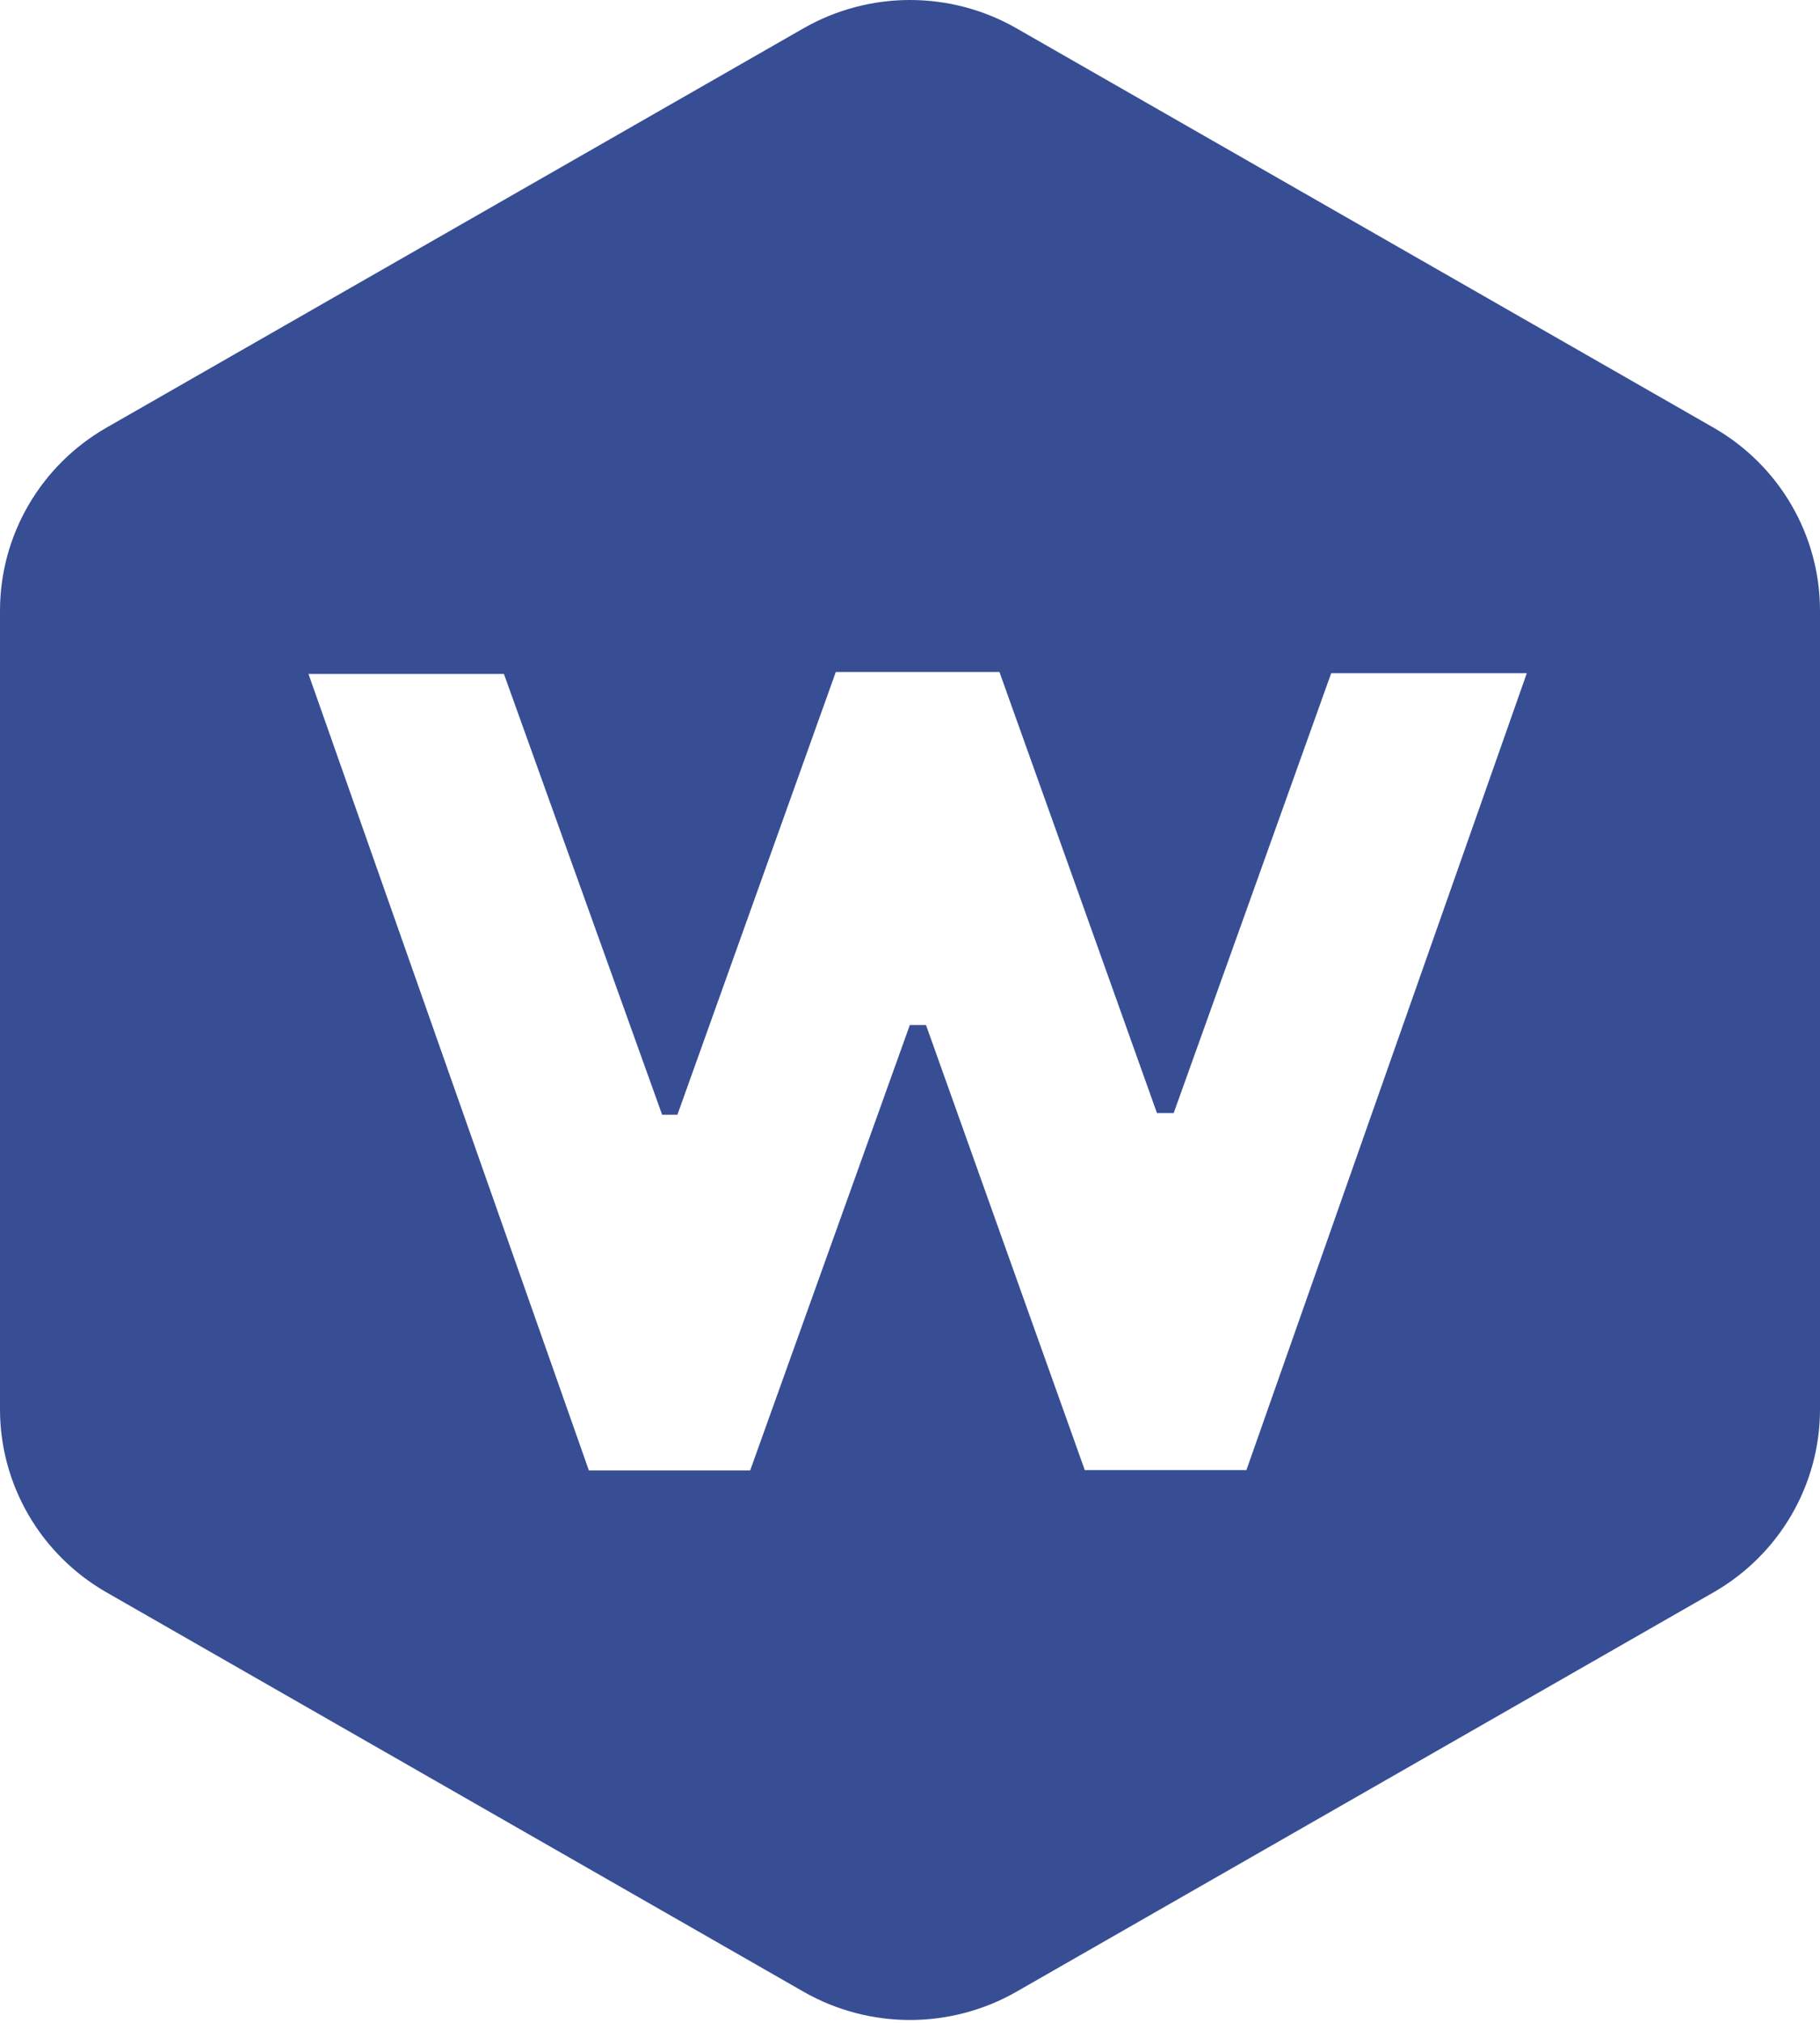 <?xml version="1.0" encoding="UTF-8"?>
<svg width="63px" height="70px" viewBox="0 0 63 70" version="1.1" xmlns="http://www.w3.org/2000/svg" xmlns:xlink="http://www.w3.org/1999/xlink">
    <!-- Generator: Sketch 55.2 (78181) - https://sketchapp.com -->
    <title>Logo</title>
    <desc>Created with Sketch.</desc>
    <g id="Landing-page-Hoola AI" stroke="none" stroke-width="1" fill="none" fill-rule="evenodd">
        <g id="Desktop-HD" transform="translate(-795, -3050)" fill="#374E94">
            <g id="Section-DIY-approach" transform="translate(321.486, 2683)">
                <g id="webiny" transform="translate(433.514, 367)">
                    <g id="Logo" transform="translate(40, 0)">
                        <g id="Hoola AI-Icon-White">
                            <path d="M59.311,55.105 L35.189,68.921 C32.906,70.228 30.094,70.228 27.811,68.921 L3.689,55.105 C1.406,53.798 0,51.382 0,48.767 L0,21.135 C0,18.52 1.406,16.104 3.689,14.797 L27.811,0.981 C30.094,-0.327 32.906,-0.327 35.189,0.981 L59.311,14.797 C61.594,16.104 63,18.52 63,21.135 L63,48.767 C63,51.382 61.594,53.798 59.311,55.105 L59.311,55.105 Z M46.08,23.296 C44.271,28.36 42.449,33.436 40.627,38.518 L40.049,38.518 C38.234,33.424 36.412,28.335 34.596,23.253 L28.932,23.253 C27.092,28.391 25.27,33.479 23.449,38.574 L22.92,38.574 C21.074,33.43 19.227,28.286 17.443,23.321 L10.678,23.321 C13.968,32.665 17.176,41.775 20.384,50.884 L25.967,50.884 L31.494,35.471 L32.054,35.471 C33.9,40.64 35.741,45.815 37.55,50.872 L43.145,50.872 C46.366,41.725 49.574,32.61 52.851,23.296 L46.08,23.296 L46.08,23.296 Z" id="path-1"></path>
                        </g>
                    </g>
                </g>
            </g>
        </g>
    </g>
</svg>